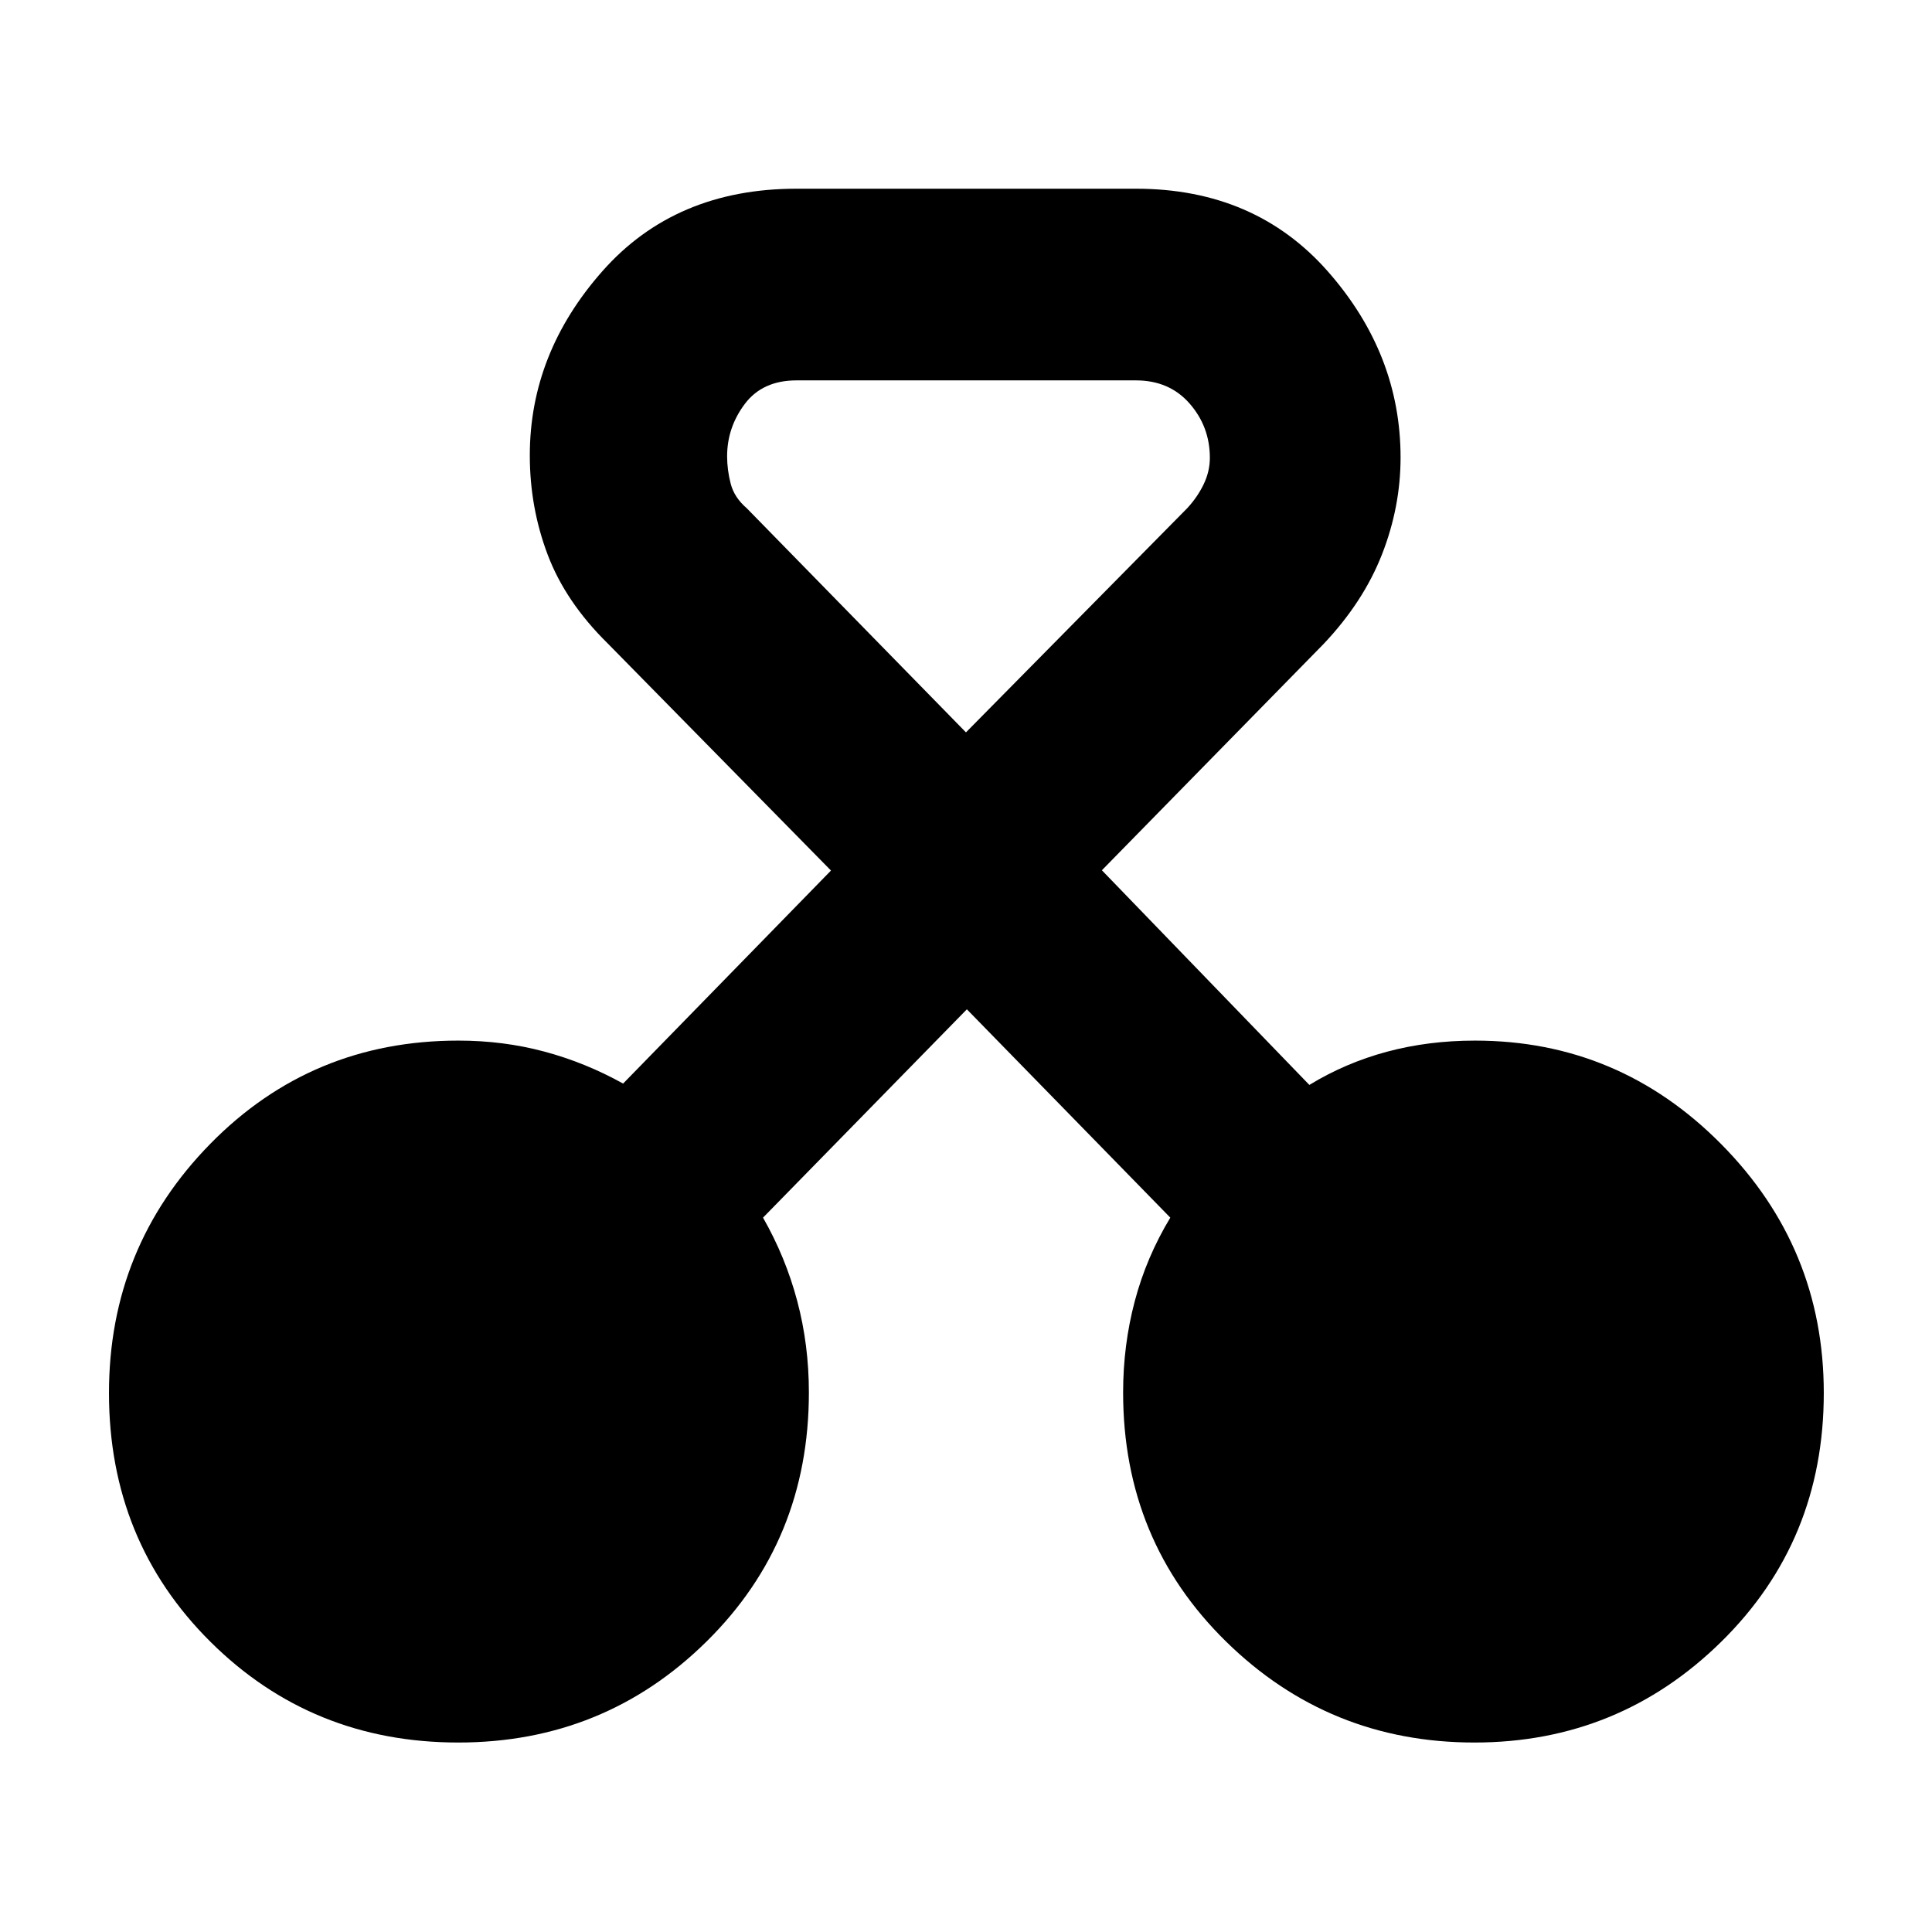 <svg xmlns="http://www.w3.org/2000/svg" height="40" viewBox="0 -960 960 960" width="40"><path d="M227.72-94.15q-72.79 0-123.18-50.08-50.39-50.09-50.39-123.6 0-72.47 50.33-123.79 50.34-51.31 123.27-51.31 22.36 0 42.73 5.46 20.38 5.46 39.14 15.89l103.29-105.85L302-640.25q-20.97-20.63-29.85-44.1-8.89-23.48-8.89-49.36 0-50.8 36.17-91.66 36.18-40.86 96.38-40.86h168.62q59.15 0 95.33 41.05 36.18 41.06 36.18 92.52 0 24.5-9.22 48.09-9.22 23.59-28.95 44.47L547.52-527.57l103.09 106.66q17.96-10.96 38.54-16.49 20.59-5.53 43.76-5.53 71.44 0 122.38 51.47t50.94 123.63q0 73.51-50.94 123.6-50.94 50.08-122.66 50.08-72.23 0-123.39-50.16-51.17-50.16-51.17-123.78 0-23.5 5.79-45.37 5.79-21.87 17.66-41.5L480.43-458.48 379.14-354.96q11.21 19.63 17 41.41 5.79 21.78 5.79 45.46 0 73.62-50.88 123.78-50.87 50.16-123.33 50.16Zm168.09-676.84q-16.91 0-25.71 11.69t-8.8 26.05q0 6.68 1.77 13.57 1.77 6.89 8.02 12.25l108.89 111.34 109.9-111.34q5.05-5.42 8.17-11.85t3.12-13.22q0-15.49-10.07-26.99-10.07-11.5-26.67-11.5H395.81Z"/></svg>